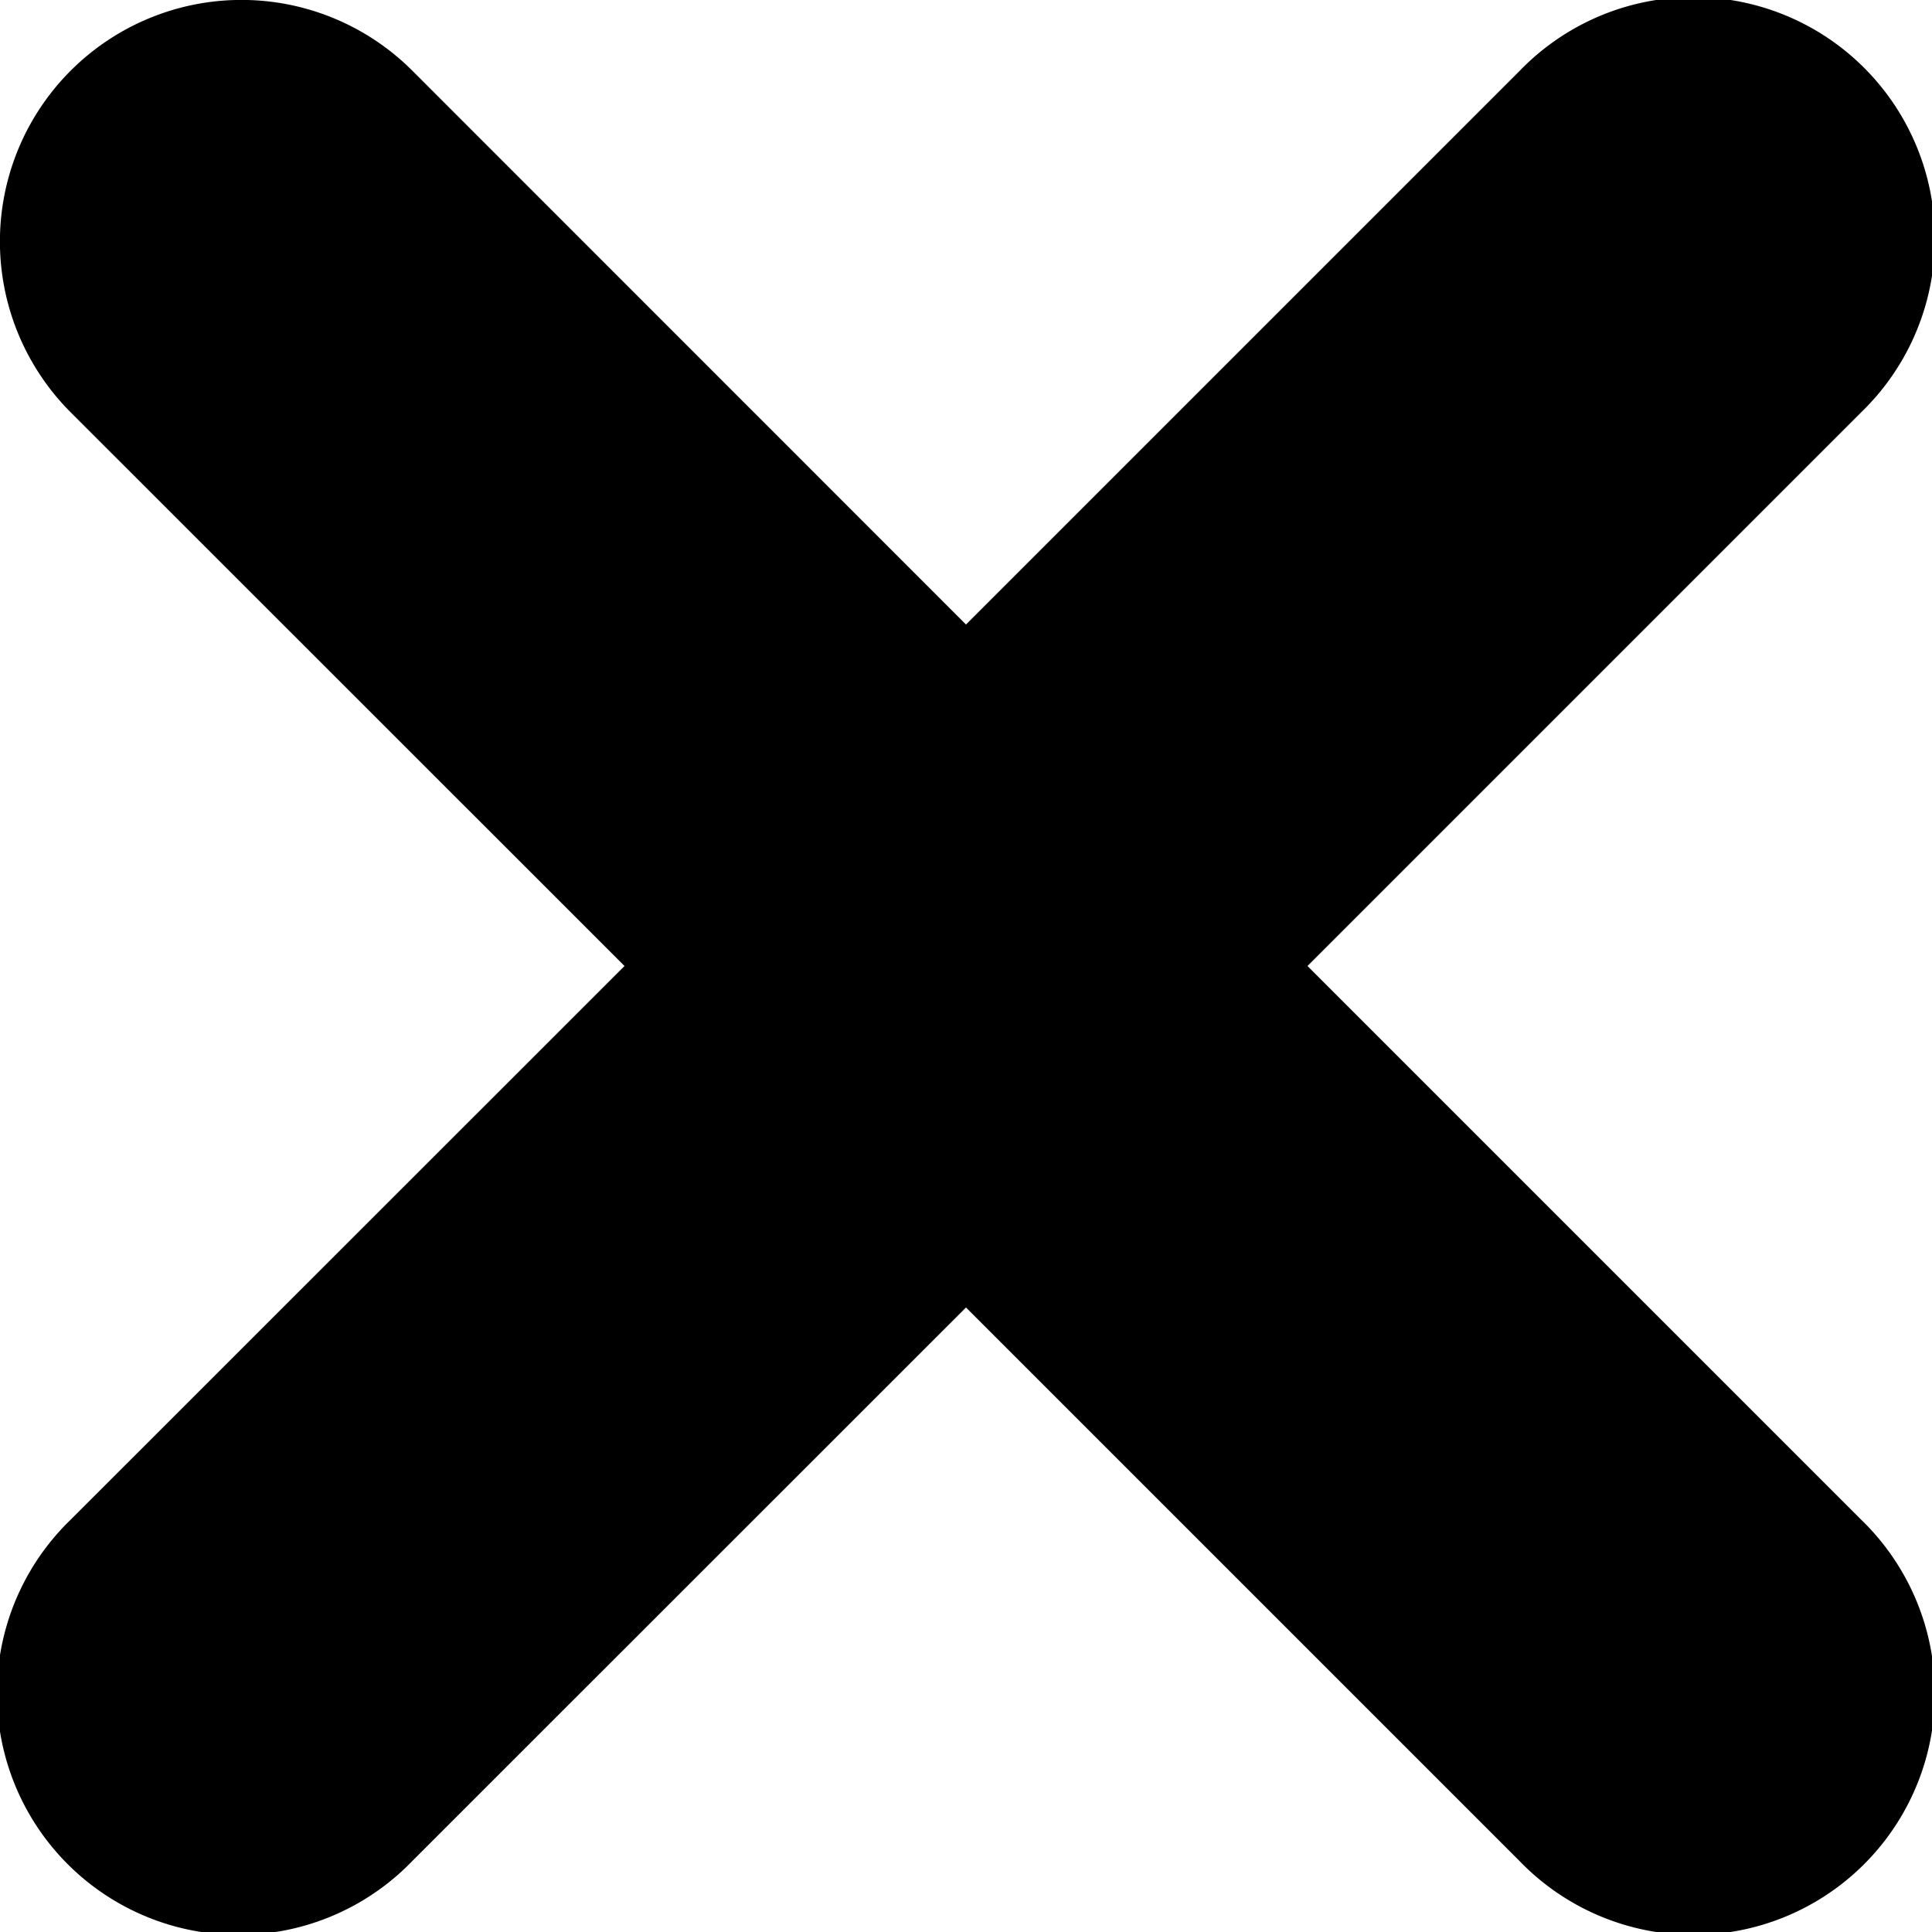<svg xmlns="http://www.w3.org/2000/svg" width="12" height="12" viewBox="0 0 12 12">
  <g id="_Close_icon_-_on_details_panel" data-name="&apos;Close&apos; icon - on details panel" transform="translate(-1493 -157)">
    <path id="ddddd" d="M11.121,9l3.439-3.439a1.5,1.5,0,1,0-2.121-2.121L9,6.879,5.561,3.439A1.5,1.5,0,0,0,3.439,5.561L6.879,9,3.439,12.439a1.5,1.5,0,1,0,2.121,2.121L9,11.121l3.439,3.439a1.5,1.5,0,1,0,2.121-2.121L11.121,9Z" transform="translate(1490 154)"/>
  </g>
</svg>
